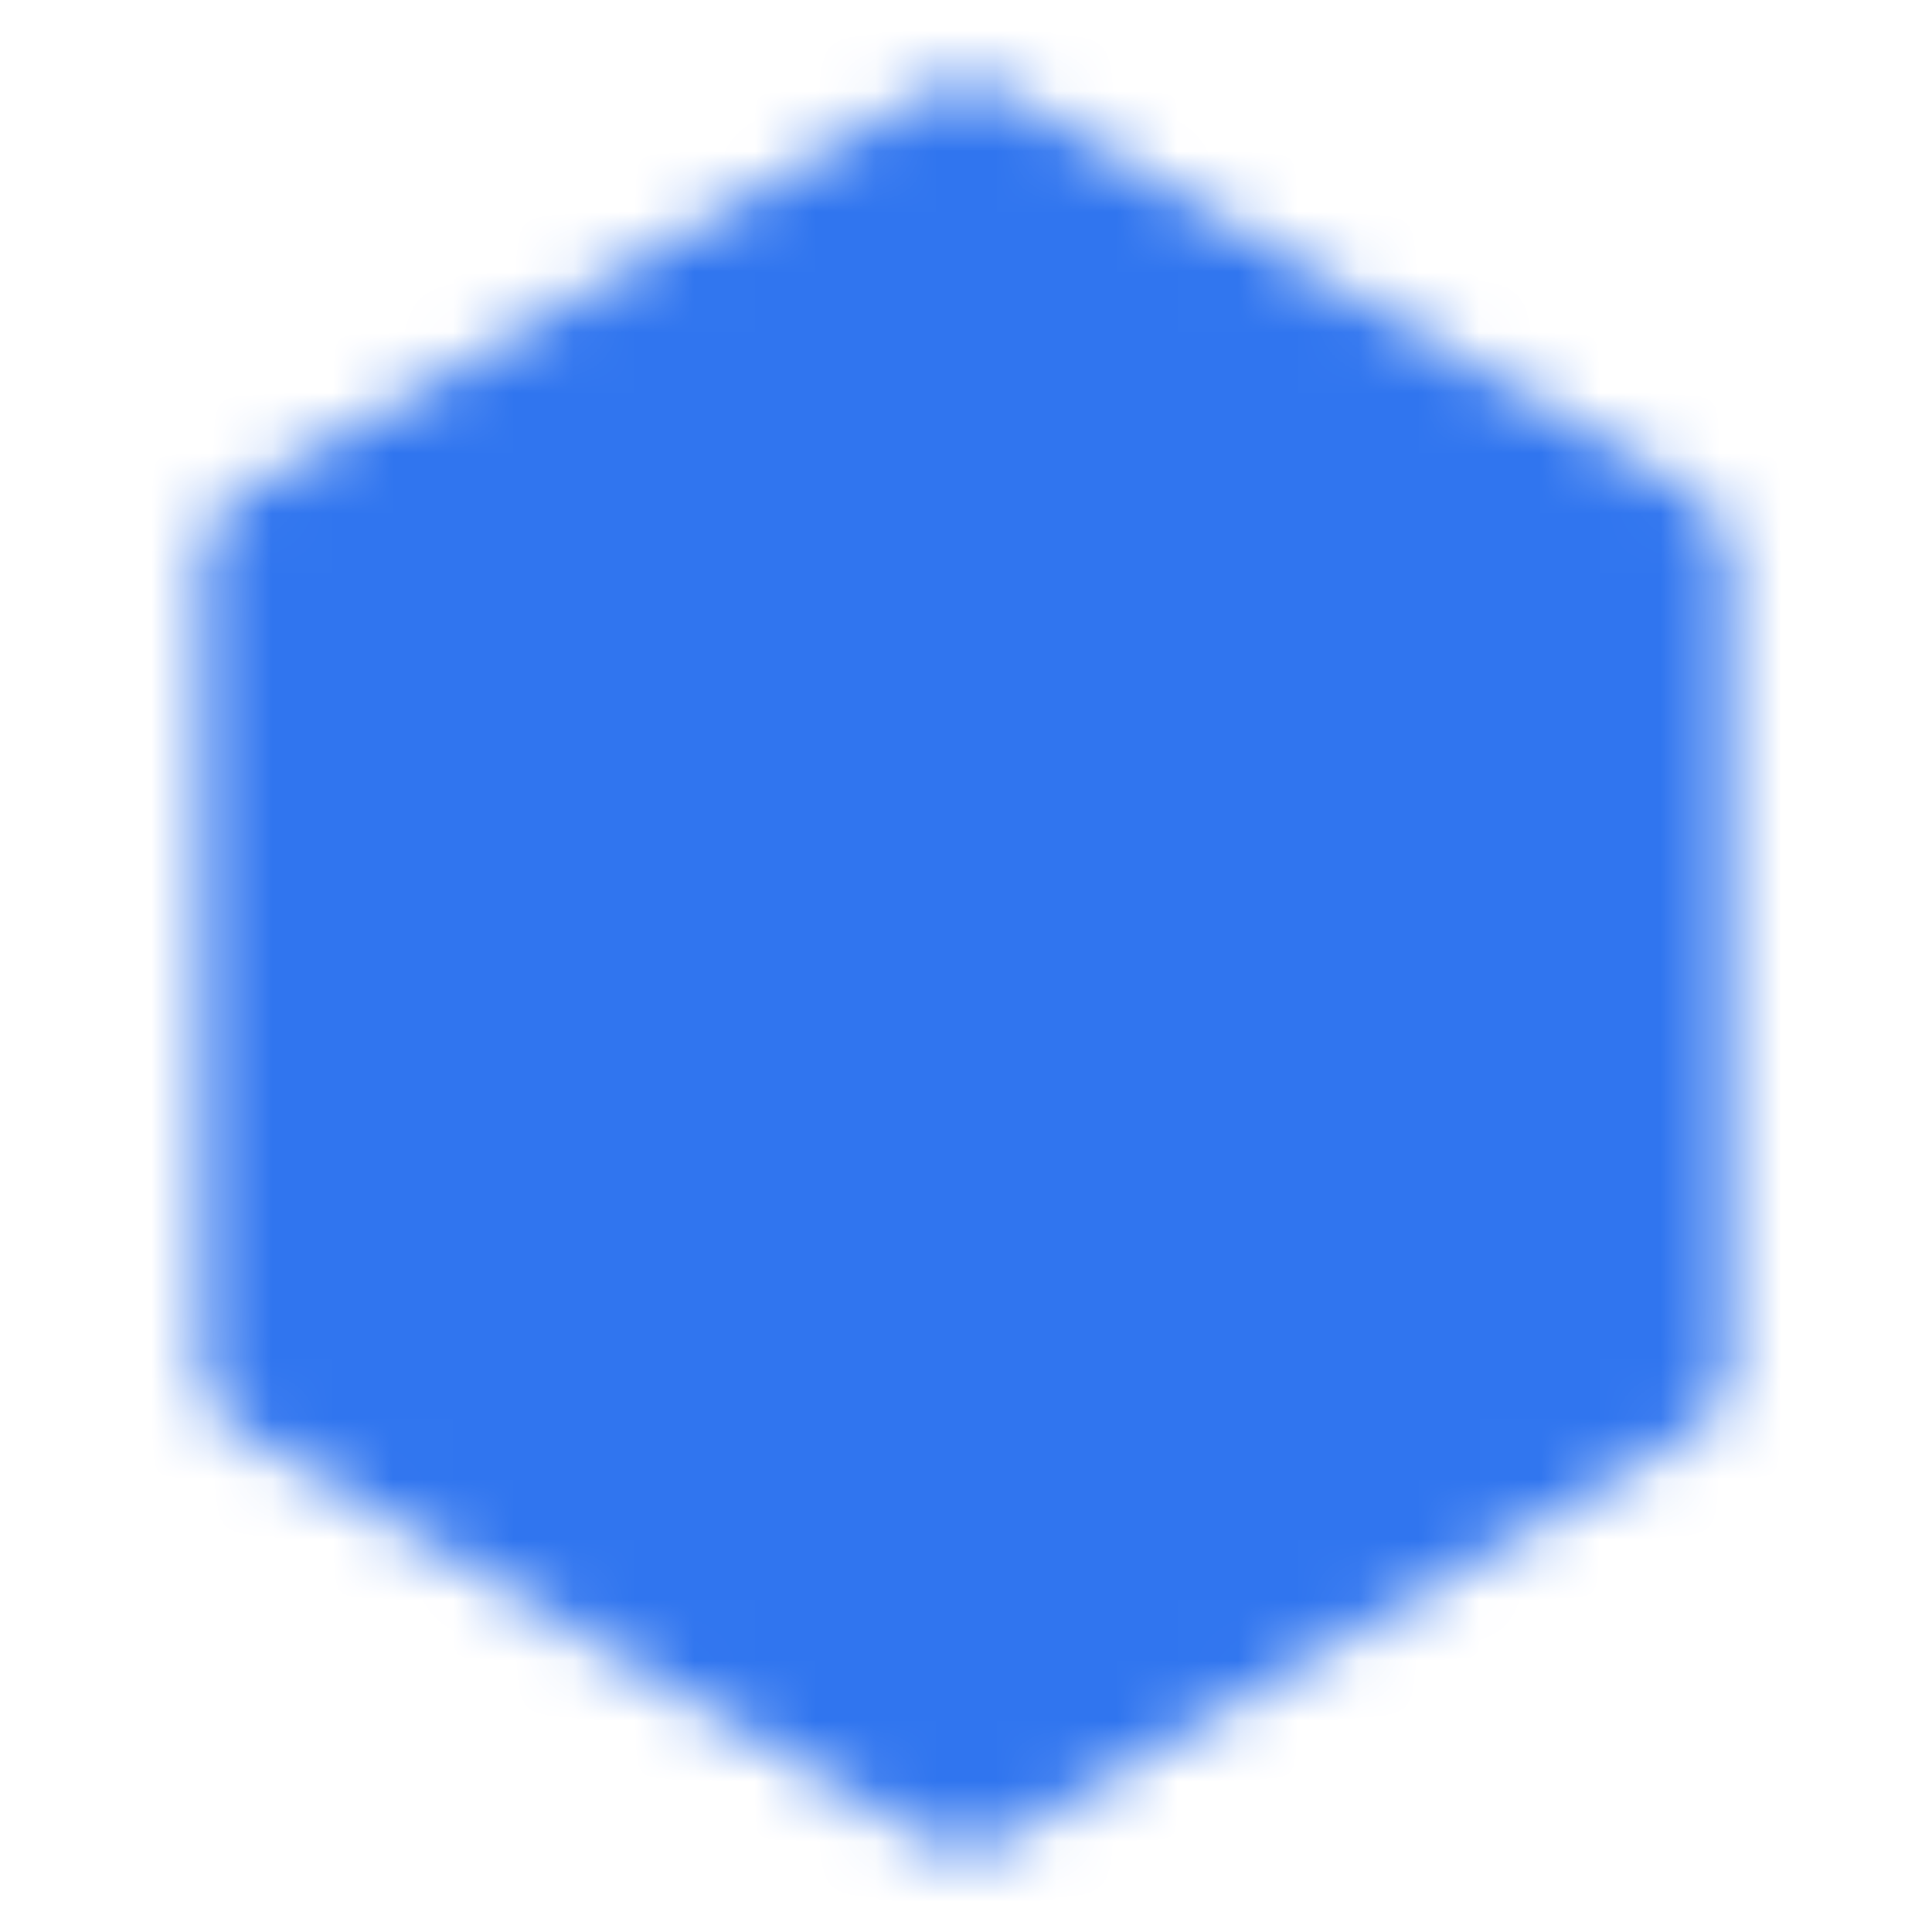 <?xml version="1.0" encoding="utf-8"?>
<!-- Generator: Adobe Illustrator 27.9.0, SVG Export Plug-In . SVG Version: 6.00 Build 0)  -->
<svg version="1.1" id="图层_1" xmlns="http://www.w3.org/2000/svg" xmlns:xlink="http://www.w3.org/1999/xlink" x="0px"
     y="0px"
     viewBox="0 0 32 32" style="enable-background:new 0 0 32 32;" xml:space="preserve">
<style type="text/css">
	.st0{filter:url(#Adobe_OpacityMaskFilter);}
	.st1{fill:#FFFFFF;stroke:#FFFFFF;stroke-width:2.667;stroke-linejoin:round;stroke-miterlimit:2.667;}
	.st2{fill:none;stroke:#000000;stroke-width:2.667;stroke-linecap:round;stroke-linejoin:round;stroke-miterlimit:2.667;}
	.st3{mask:url(#ipSApplicationOne0_00000169526084183472890340000003214337207653420424_);fill:#3075EF;}
</style>
    <defs>
	<filter id="Adobe_OpacityMaskFilter" filterUnits="userSpaceOnUse" x="0" y="0" width="32" height="32">
		<feColorMatrix type="matrix" values="1 0 0 0 0  0 1 0 0 0  0 0 1 0 0  0 0 0 1 0"/>
	</filter>
</defs>
    <mask maskUnits="userSpaceOnUse" x="0" y="0" width="32" height="32"
          id="ipSApplicationOne0_00000169526084183472890340000003214337207653420424_">
	<g class="st0">
		<path class="st1" d="M27.3,9.3L16,2.7L4.7,9.3v13.3L16,29.3l11.3-6.7V9.3z"/>
        <path class="st2" d="M10.7,12.7L16,16l5.3-3.3 M16,16v6"/>
	</g>
</mask>
    <path class="st3" d="M0,0h32v32H0V0z"/>
</svg>
